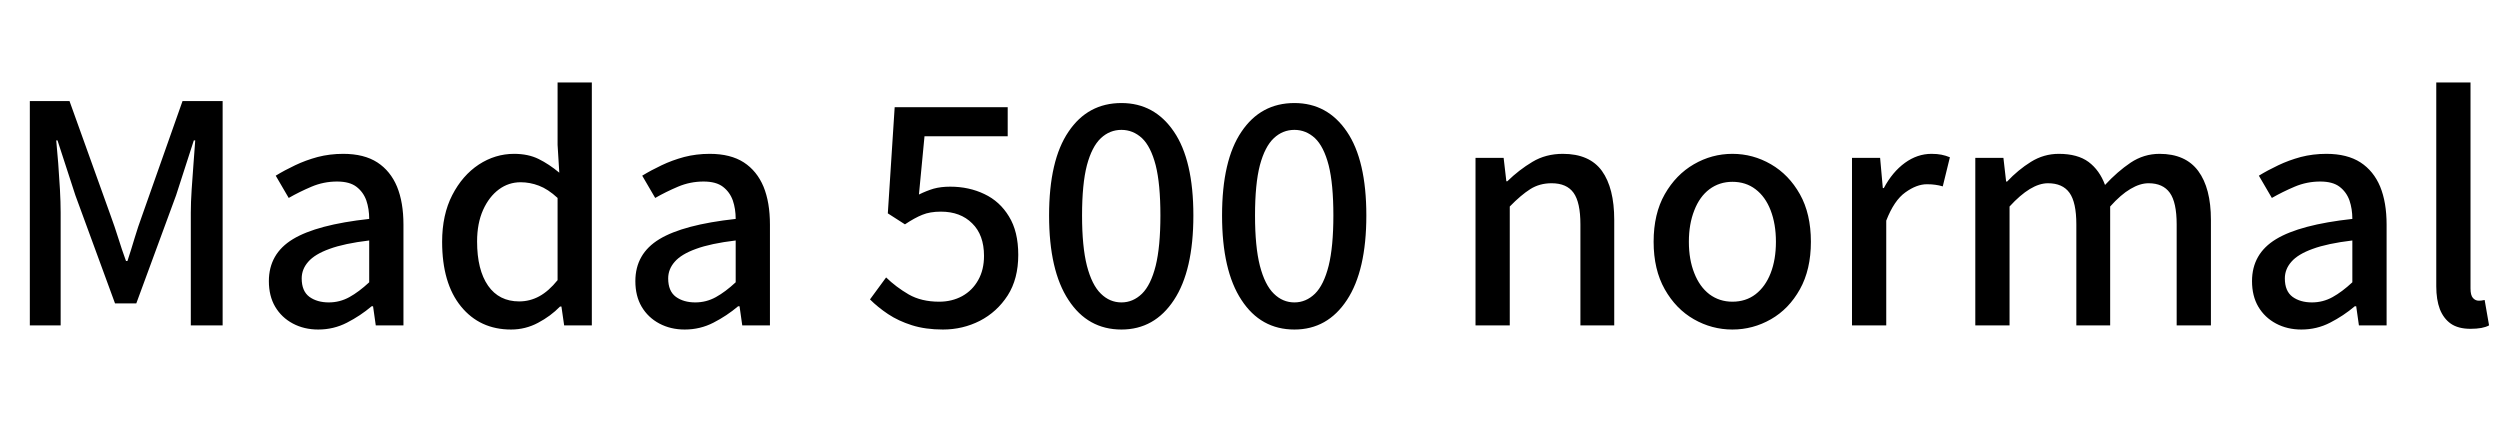 <svg xmlns="http://www.w3.org/2000/svg" xmlns:xlink="http://www.w3.org/1999/xlink" width="175.176" height="31.2"><path fill="black" d="M4.25 22.80L2.09 22.80L2.09 7.08L4.87 7.08L7.75 15.10Q8.04 15.89 8.29 16.69Q8.54 17.50 8.83 18.29L8.83 18.29L8.93 18.29Q9.19 17.50 9.43 16.69Q9.67 15.89 9.96 15.10L9.96 15.10L12.79 7.08L15.60 7.08L15.60 22.80L13.37 22.80L13.37 14.90Q13.37 14.18 13.43 13.27Q13.49 12.36 13.56 11.45Q13.63 10.54 13.68 9.84L13.68 9.84L13.58 9.84L12.34 13.68L9.55 21.26L8.06 21.26L5.28 13.68L4.03 9.84L3.94 9.84Q4.01 10.54 4.08 11.45Q4.15 12.36 4.20 13.27Q4.25 14.18 4.25 14.90L4.25 14.90L4.25 22.80ZM22.30 23.09L22.30 23.09Q21.31 23.09 20.52 22.67Q19.73 22.25 19.28 21.49Q18.84 20.74 18.84 19.70L18.84 19.70Q18.84 17.78 20.52 16.76Q22.20 15.74 25.87 15.34L25.87 15.34Q25.87 14.64 25.67 14.05Q25.46 13.46 24.98 13.09Q24.50 12.72 23.62 12.72L23.62 12.72Q22.68 12.72 21.83 13.08Q20.98 13.44 20.23 13.87L20.23 13.87L19.32 12.31Q19.94 11.93 20.68 11.58Q21.41 11.23 22.26 11.00Q23.11 10.78 24.05 10.78L24.05 10.78Q25.51 10.78 26.44 11.38Q27.36 11.98 27.82 13.08Q28.27 14.18 28.27 15.74L28.27 15.74L28.27 22.80L26.33 22.80L26.14 21.46L26.04 21.46Q25.25 22.13 24.31 22.61Q23.38 23.09 22.30 23.09ZM23.04 21.19L23.04 21.19Q23.81 21.19 24.48 20.82Q25.15 20.45 25.87 19.78L25.87 19.78L25.87 16.85Q24.12 17.06 23.09 17.44Q22.06 17.81 21.60 18.34Q21.14 18.86 21.14 19.51L21.14 19.51Q21.14 20.40 21.68 20.80Q22.22 21.19 23.04 21.19ZM35.81 23.09L35.81 23.09Q33.62 23.09 32.30 21.47Q30.98 19.85 30.98 16.94L30.98 16.94Q30.98 15.05 31.69 13.67Q32.40 12.29 33.55 11.53Q34.70 10.78 36.02 10.78L36.02 10.78Q37.01 10.78 37.74 11.14Q38.47 11.50 39.19 12.10L39.19 12.10L39.07 10.15L39.07 5.78L41.47 5.78L41.47 22.80L39.53 22.80L39.34 21.48L39.24 21.48Q38.59 22.15 37.70 22.62Q36.82 23.09 35.81 23.09ZM36.38 21.12L36.38 21.12Q37.13 21.12 37.79 20.76Q38.45 20.40 39.07 19.63L39.07 19.63L39.07 13.87Q38.40 13.25 37.76 13.01Q37.13 12.77 36.48 12.77L36.48 12.77Q35.64 12.77 34.96 13.27Q34.27 13.78 33.85 14.71Q33.43 15.65 33.43 16.92L33.43 16.92Q33.43 18.91 34.20 20.02Q34.97 21.12 36.38 21.12ZM47.98 23.09L47.98 23.09Q46.99 23.09 46.20 22.67Q45.41 22.25 44.96 21.49Q44.52 20.74 44.52 19.70L44.52 19.70Q44.52 17.78 46.20 16.76Q47.88 15.74 51.55 15.34L51.55 15.34Q51.55 14.64 51.35 14.05Q51.14 13.46 50.66 13.09Q50.18 12.72 49.30 12.72L49.30 12.72Q48.36 12.72 47.51 13.08Q46.66 13.44 45.91 13.87L45.91 13.87L45 12.31Q45.62 11.93 46.36 11.58Q47.09 11.23 47.94 11.00Q48.79 10.78 49.73 10.78L49.73 10.78Q51.19 10.78 52.12 11.38Q53.04 11.98 53.50 13.08Q53.95 14.18 53.95 15.74L53.95 15.74L53.95 22.80L52.01 22.80L51.82 21.46L51.72 21.46Q50.93 22.13 49.99 22.61Q49.06 23.09 47.98 23.09ZM48.72 21.19L48.72 21.19Q49.49 21.19 50.16 20.82Q50.83 20.45 51.55 19.78L51.55 19.78L51.55 16.85Q49.80 17.06 48.77 17.44Q47.74 17.81 47.28 18.34Q46.82 18.86 46.82 19.51L46.82 19.51Q46.82 20.40 47.36 20.80Q47.90 21.19 48.72 21.19ZM66.07 23.09L66.07 23.09Q64.85 23.09 63.90 22.79Q62.95 22.49 62.23 22.01Q61.51 21.53 60.96 20.98L60.96 20.98L62.09 19.44Q62.78 20.11 63.67 20.63Q64.56 21.14 65.81 21.14L65.81 21.14Q66.70 21.14 67.42 20.75Q68.14 20.35 68.54 19.63Q68.95 18.91 68.95 17.93L68.95 17.93Q68.95 16.46 68.12 15.65Q67.30 14.83 65.93 14.83L65.93 14.83Q65.16 14.83 64.63 15.05Q64.10 15.26 63.41 15.72L63.41 15.72L62.21 14.95L62.69 7.51L70.61 7.51L70.61 9.55L64.78 9.55L64.39 13.63Q64.92 13.37 65.42 13.22Q65.93 13.08 66.58 13.08L66.58 13.08Q67.90 13.08 68.98 13.60Q70.06 14.11 70.70 15.17Q71.35 16.22 71.35 17.86L71.35 17.86Q71.35 19.54 70.61 20.70Q69.86 21.86 68.66 22.48Q67.46 23.09 66.07 23.09ZM78.58 23.09L78.58 23.09Q76.22 23.09 74.87 21.02Q73.51 18.96 73.51 15.10L73.51 15.10Q73.51 11.23 74.87 9.23Q76.22 7.22 78.58 7.22L78.58 7.22Q80.90 7.22 82.26 9.23Q83.62 11.23 83.62 15.10L83.62 15.10Q83.62 18.96 82.26 21.02Q80.90 23.09 78.58 23.09ZM78.58 21.19L78.58 21.19Q79.39 21.19 80.02 20.58Q80.64 19.97 80.98 18.62Q81.31 17.28 81.31 15.10L81.31 15.10Q81.31 12.89 80.98 11.58Q80.64 10.27 80.02 9.68Q79.39 9.10 78.58 9.10L78.58 9.10Q77.76 9.10 77.14 9.68Q76.51 10.27 76.16 11.58Q75.82 12.89 75.82 15.10L75.82 15.10Q75.82 17.28 76.16 18.62Q76.51 19.97 77.14 20.58Q77.76 21.19 78.58 21.19ZM90.70 23.09L90.70 23.09Q88.34 23.09 86.99 21.02Q85.63 18.96 85.63 15.10L85.63 15.10Q85.63 11.23 86.99 9.23Q88.34 7.22 90.70 7.22L90.70 7.22Q93.02 7.22 94.38 9.23Q95.74 11.23 95.74 15.10L95.74 15.10Q95.74 18.96 94.38 21.02Q93.02 23.09 90.70 23.09ZM90.70 21.19L90.70 21.19Q91.51 21.19 92.14 20.58Q92.76 19.97 93.10 18.62Q93.43 17.28 93.43 15.10L93.43 15.10Q93.43 12.89 93.10 11.58Q92.76 10.27 92.14 9.68Q91.51 9.10 90.70 9.10L90.70 9.10Q89.88 9.10 89.26 9.68Q88.63 10.27 88.28 11.58Q87.94 12.89 87.94 15.10L87.94 15.10Q87.94 17.28 88.28 18.62Q88.63 19.97 89.26 20.58Q89.88 21.19 90.70 21.19ZM105.79 22.80L103.39 22.80L103.39 11.06L105.36 11.06L105.55 12.70L105.62 12.70Q106.44 11.90 107.38 11.34Q108.31 10.78 109.51 10.78L109.51 10.78Q111.38 10.78 112.25 11.98Q113.11 13.18 113.11 15.41L113.11 15.41L113.11 22.80L110.74 22.80L110.74 15.72Q110.74 14.18 110.26 13.51Q109.78 12.84 108.72 12.84L108.72 12.84Q107.88 12.84 107.23 13.25Q106.58 13.66 105.79 14.47L105.79 14.47L105.79 22.80ZM121.39 23.09L121.39 23.09Q119.95 23.09 118.69 22.37Q117.43 21.65 116.65 20.27Q115.87 18.89 115.87 16.94L115.87 16.94Q115.87 14.98 116.65 13.61Q117.43 12.24 118.69 11.51Q119.95 10.78 121.39 10.78L121.39 10.78Q122.83 10.78 124.09 11.51Q125.35 12.24 126.12 13.61Q126.89 14.98 126.89 16.94L126.89 16.94Q126.89 18.89 126.12 20.27Q125.35 21.65 124.09 22.37Q122.83 23.09 121.39 23.09ZM121.39 21.14L121.39 21.14Q122.33 21.14 123.01 20.62Q123.70 20.09 124.07 19.14Q124.44 18.19 124.44 16.94L124.44 16.94Q124.44 15.70 124.07 14.74Q123.70 13.78 123.01 13.26Q122.33 12.74 121.39 12.74L121.39 12.74Q120.48 12.74 119.78 13.26Q119.09 13.78 118.72 14.74Q118.34 15.70 118.34 16.94L118.34 16.94Q118.34 18.19 118.72 19.14Q119.09 20.09 119.78 20.62Q120.48 21.14 121.39 21.14ZM132.17 22.80L129.77 22.80L129.77 11.06L131.74 11.06L131.93 13.18L132.00 13.18Q132.60 12.05 133.48 11.41Q134.35 10.78 135.34 10.78L135.34 10.78Q135.74 10.78 136.04 10.84Q136.34 10.90 136.63 11.02L136.63 11.02L136.13 13.06Q135.86 12.98 135.62 12.95Q135.38 12.91 135.02 12.91L135.02 12.91Q134.30 12.91 133.51 13.48Q132.72 14.04 132.17 15.46L132.17 15.46L132.17 22.80ZM140.81 22.80L138.41 22.80L138.41 11.06L140.38 11.06L140.57 12.72L140.64 12.72Q141.41 11.90 142.31 11.34Q143.21 10.78 144.26 10.78L144.26 10.78Q145.58 10.78 146.35 11.35Q147.12 11.93 147.50 12.96L147.50 12.96Q148.37 12.02 149.29 11.40Q150.22 10.78 151.32 10.78L151.32 10.78Q153.14 10.78 154.03 11.98Q154.92 13.18 154.92 15.41L154.92 15.41L154.92 22.80L152.52 22.80L152.52 15.72Q152.52 14.18 152.04 13.51Q151.56 12.84 150.55 12.84L150.55 12.84Q149.95 12.84 149.28 13.24Q148.61 13.63 147.86 14.47L147.86 14.47L147.86 22.80L145.49 22.80L145.49 15.72Q145.49 14.18 145.01 13.51Q144.53 12.84 143.50 12.84L143.50 12.84Q142.30 12.84 140.81 14.47L140.81 14.47L140.81 22.80ZM161.26 23.09L161.26 23.09Q160.27 23.09 159.48 22.67Q158.69 22.25 158.24 21.49Q157.80 20.74 157.80 19.70L157.80 19.70Q157.80 17.78 159.48 16.76Q161.16 15.74 164.83 15.34L164.83 15.34Q164.83 14.64 164.63 14.05Q164.42 13.46 163.94 13.09Q163.46 12.72 162.58 12.72L162.58 12.72Q161.64 12.72 160.79 13.08Q159.94 13.44 159.19 13.87L159.19 13.87L158.28 12.31Q158.90 11.93 159.64 11.58Q160.37 11.23 161.22 11.00Q162.07 10.78 163.01 10.78L163.01 10.78Q164.47 10.78 165.40 11.38Q166.32 11.98 166.78 13.08Q167.23 14.18 167.23 15.74L167.23 15.74L167.23 22.80L165.29 22.80L165.10 21.46L165 21.46Q164.21 22.13 163.27 22.61Q162.34 23.09 161.26 23.09ZM162 21.19L162 21.19Q162.77 21.19 163.44 20.82Q164.11 20.45 164.83 19.78L164.83 19.78L164.83 16.85Q163.08 17.06 162.05 17.44Q161.02 17.81 160.56 18.34Q160.10 18.86 160.10 19.51L160.10 19.51Q160.10 20.40 160.64 20.80Q161.18 21.19 162 21.19ZM173.11 23.04L173.11 23.04Q172.25 23.04 171.73 22.68Q171.22 22.32 170.96 21.66Q170.71 21 170.71 20.06L170.71 20.06L170.71 5.78L173.11 5.78L173.11 20.21Q173.11 20.69 173.28 20.88Q173.45 21.07 173.69 21.07L173.69 21.07Q173.78 21.07 173.87 21.06Q173.95 21.05 174.10 21.02L174.10 21.02L174.41 22.80Q174.19 22.92 173.87 22.98Q173.54 23.04 173.11 23.04Z"/></svg>